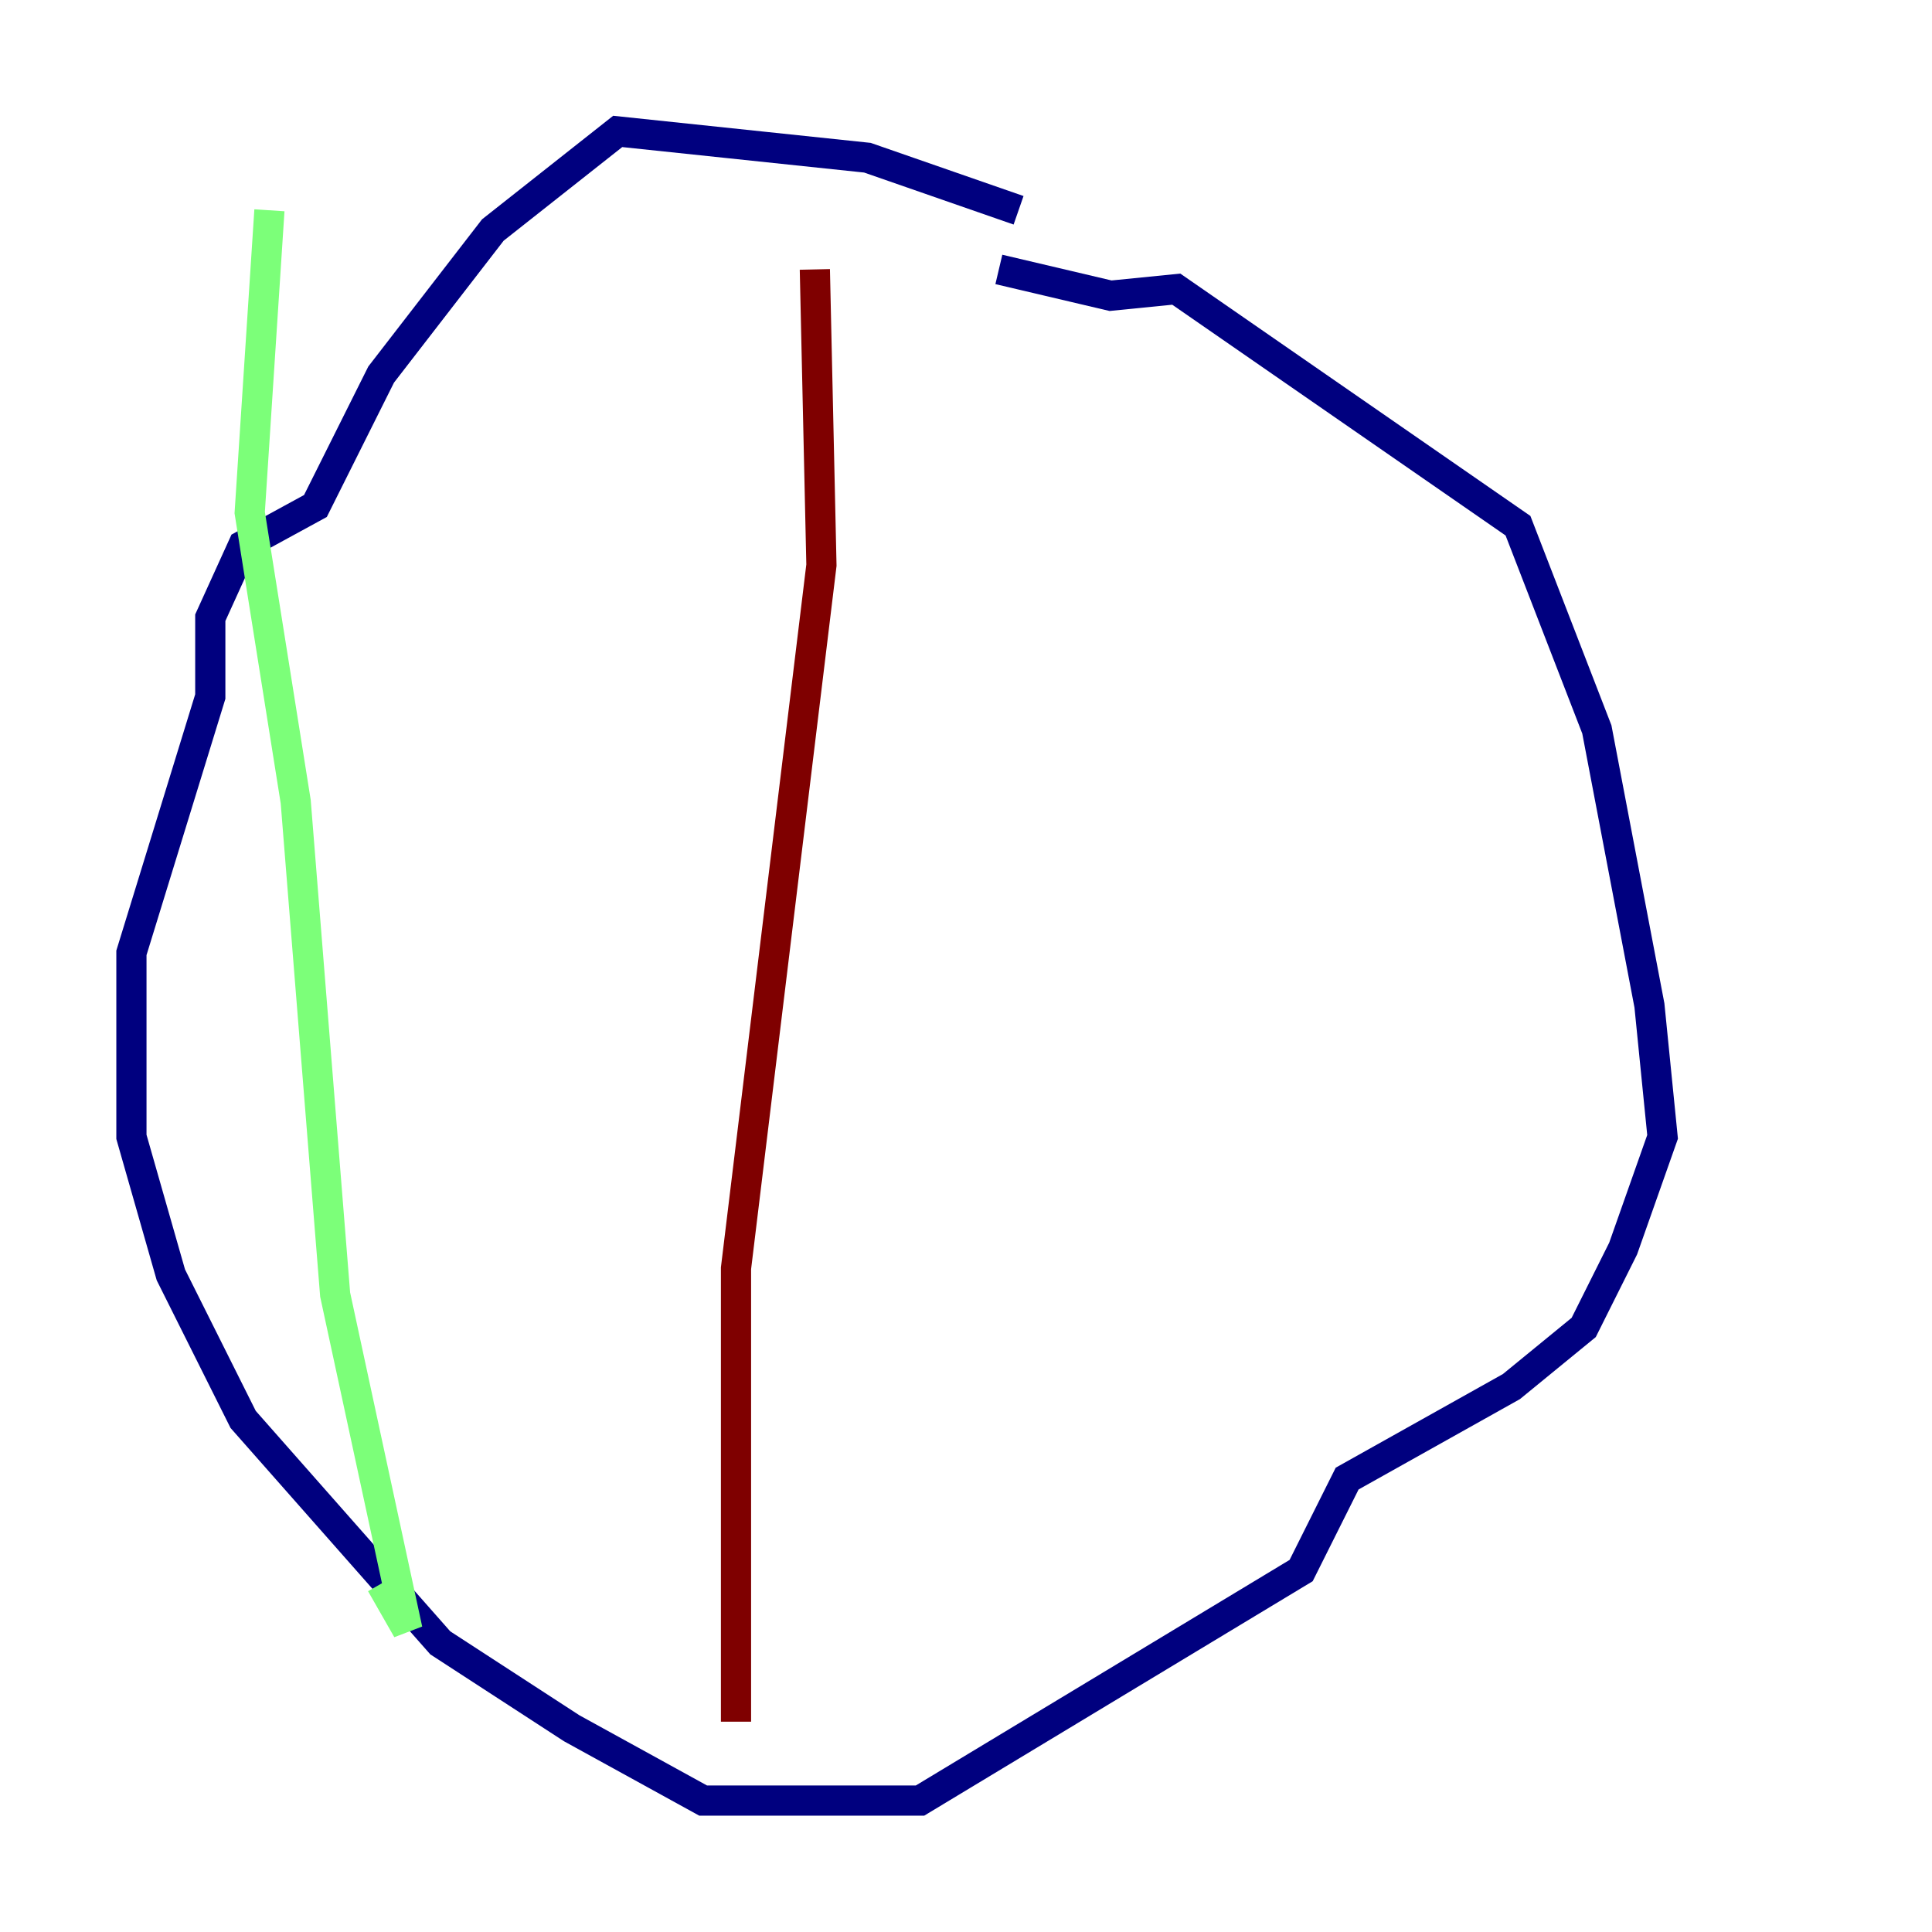 <?xml version="1.0" encoding="utf-8" ?>
<svg baseProfile="tiny" height="128" version="1.2" viewBox="0,0,128,128" width="128" xmlns="http://www.w3.org/2000/svg" xmlns:ev="http://www.w3.org/2001/xml-events" xmlns:xlink="http://www.w3.org/1999/xlink"><defs /><polyline fill="none" points="67.483,13.932 57.469,10.449 40.925,8.707 32.653,15.238 25.252,24.816 20.898,33.524 16.109,36.136 13.932,40.925 13.932,46.15 8.707,63.129 8.707,75.32 11.32,84.463 16.109,94.041 29.17,108.844 37.878,114.503 46.585,119.293 60.952,119.293 86.204,104.054 89.252,97.959 100.136,91.864 104.925,87.946 107.537,82.721 110.15,75.32 109.279,66.612 105.796,48.327 100.571,34.83 77.932,19.157 73.578,19.592 66.177,17.85" stroke="#00007f" stroke-width="2" /><polyline fill="none" points="17.85,13.932 16.544,33.959 19.592,53.116 22.204,85.769 26.993,107.973 25.252,104.925" stroke="#7cff79" stroke-width="2" /><polyline fill="none" points="53.986,17.85 54.422,37.442 48.762,84.027 48.762,114.068" stroke="#7f0000" stroke-width="2" /></svg>